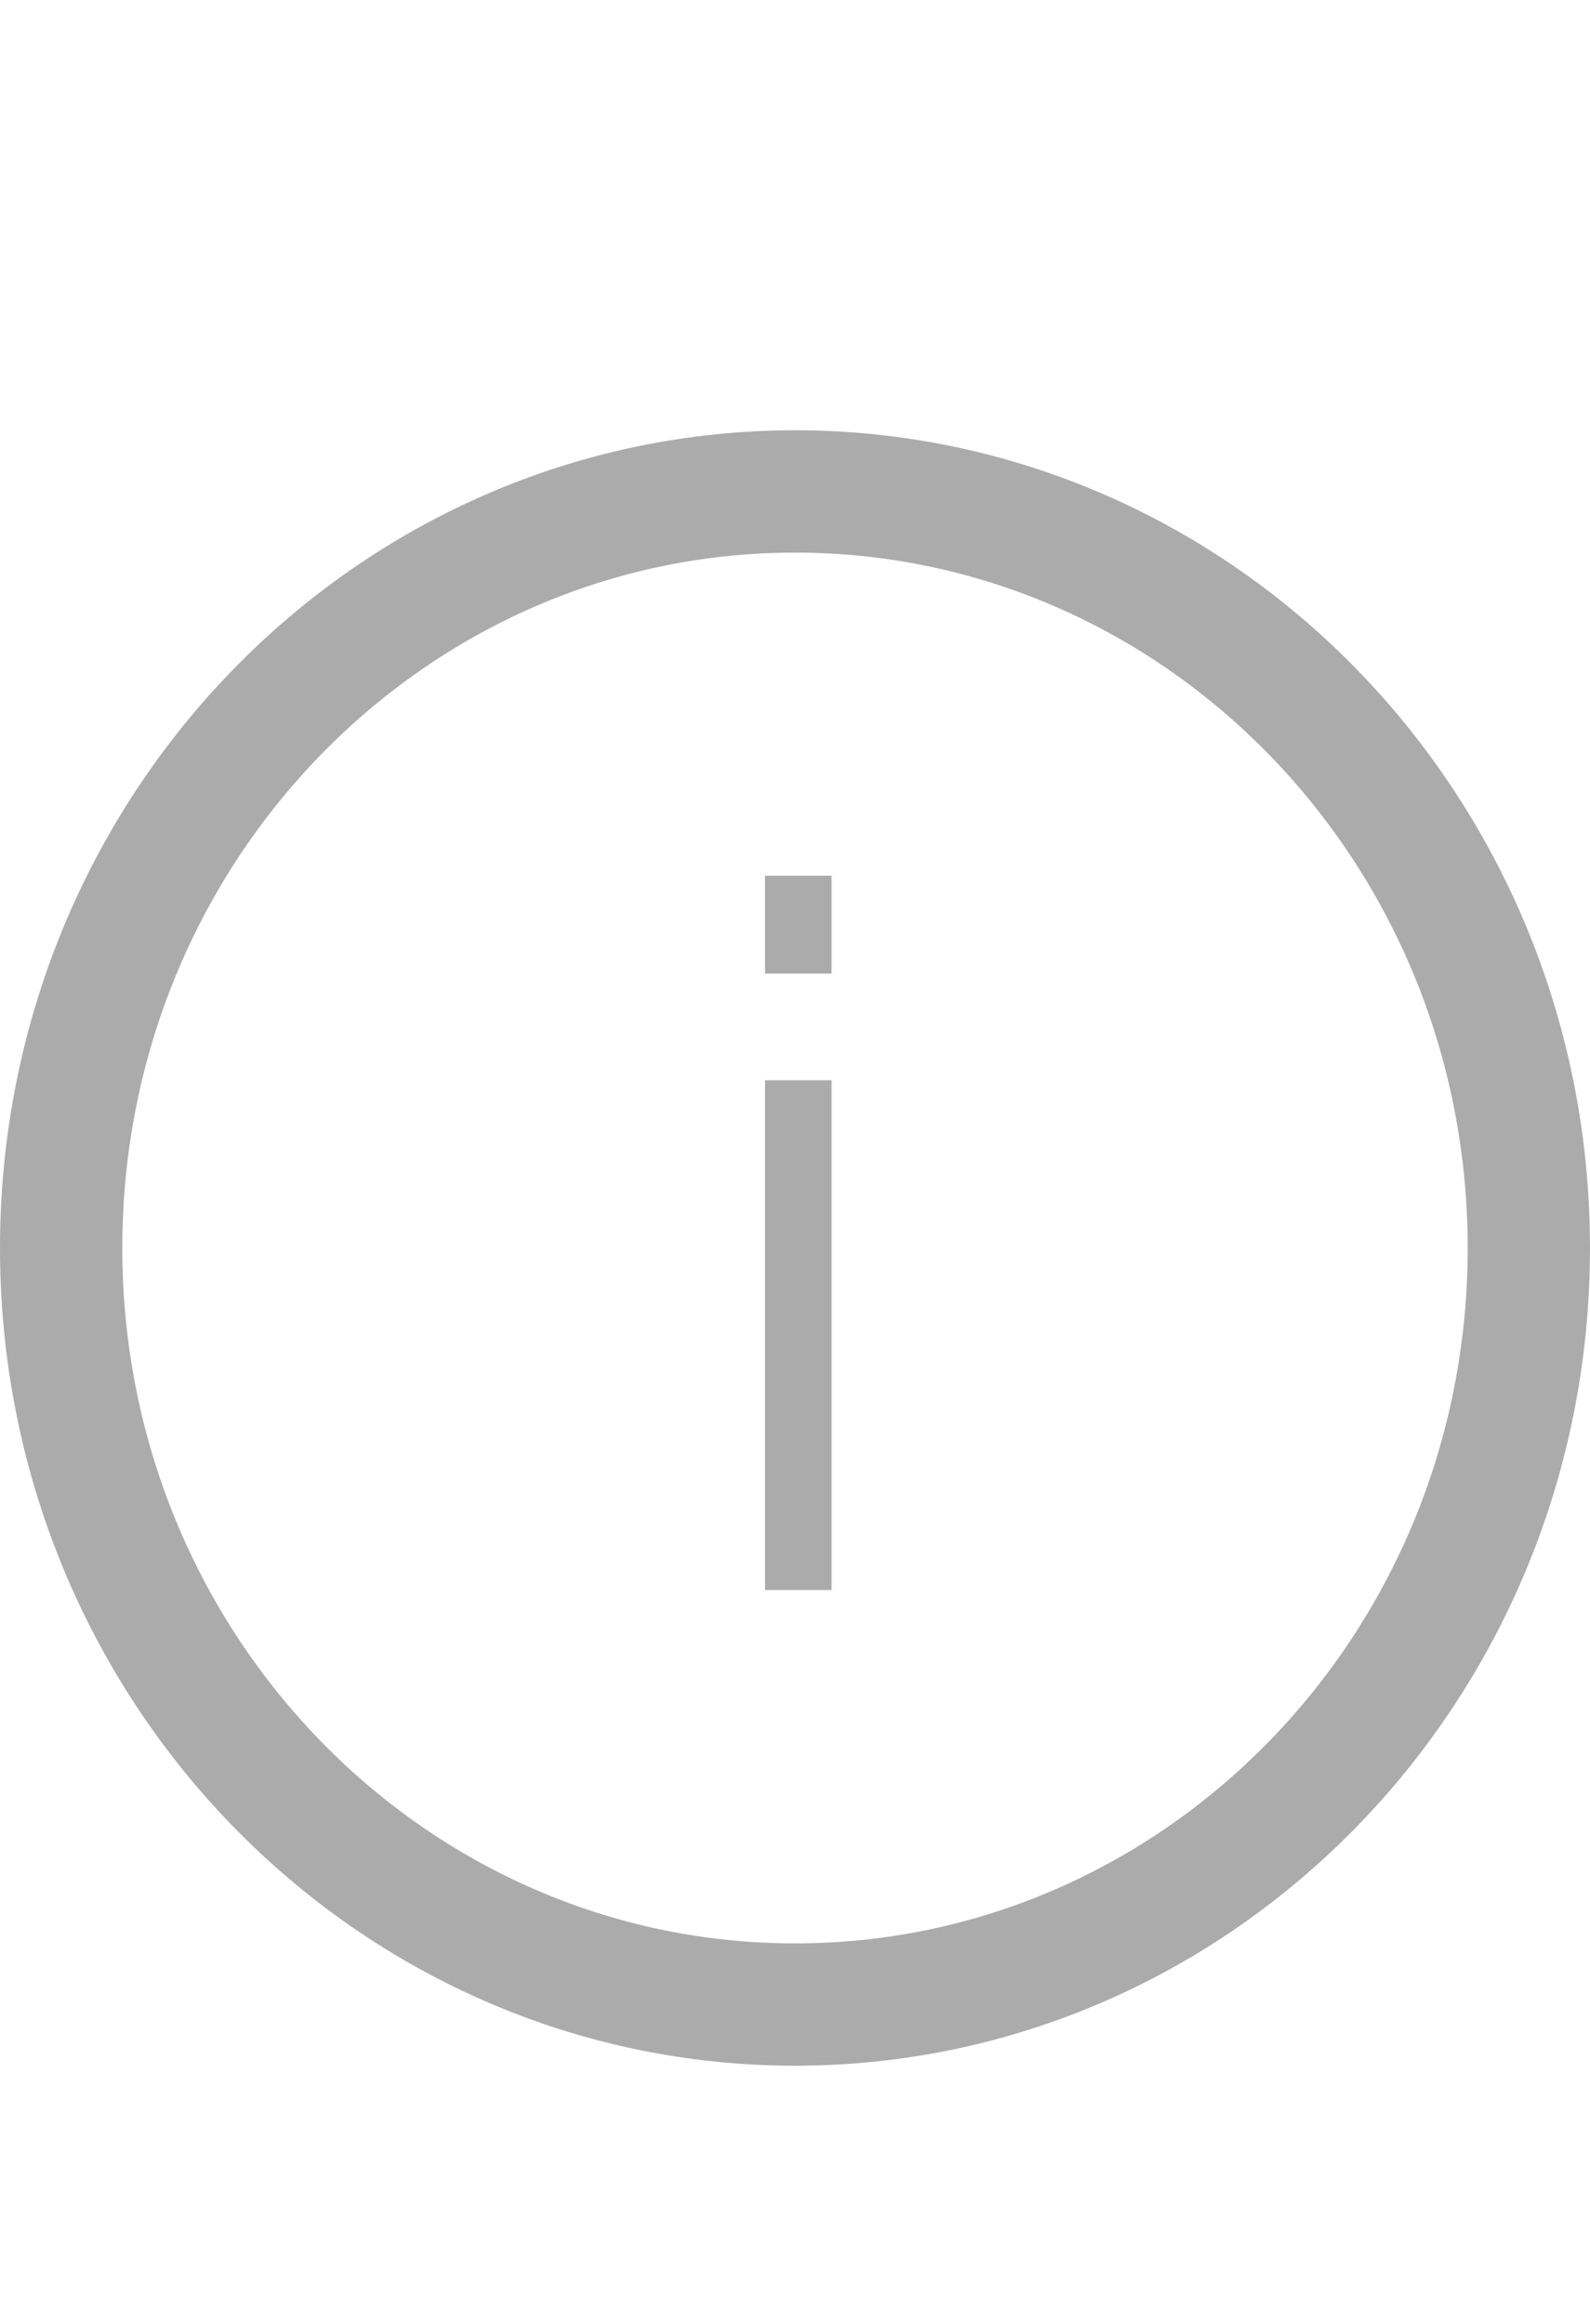 <svg width="13" height="19" viewBox="0 0 13 19" fill="none" xmlns="http://www.w3.org/2000/svg">
<path d="M6.255 13V8.832H6.799V13H6.255ZM6.255 7.96V7.16H6.799V7.96H6.255Z" fill="#ABABAB"/>
<path d="M12.5 10.204C12.5 13.633 9.801 16.389 6.5 16.389C3.199 16.389 0.5 13.633 0.5 10.204C0.5 6.774 3.199 4.018 6.5 4.018C9.801 4.018 12.5 6.774 12.5 10.204Z" stroke="#ABABAB"/>
</svg>
